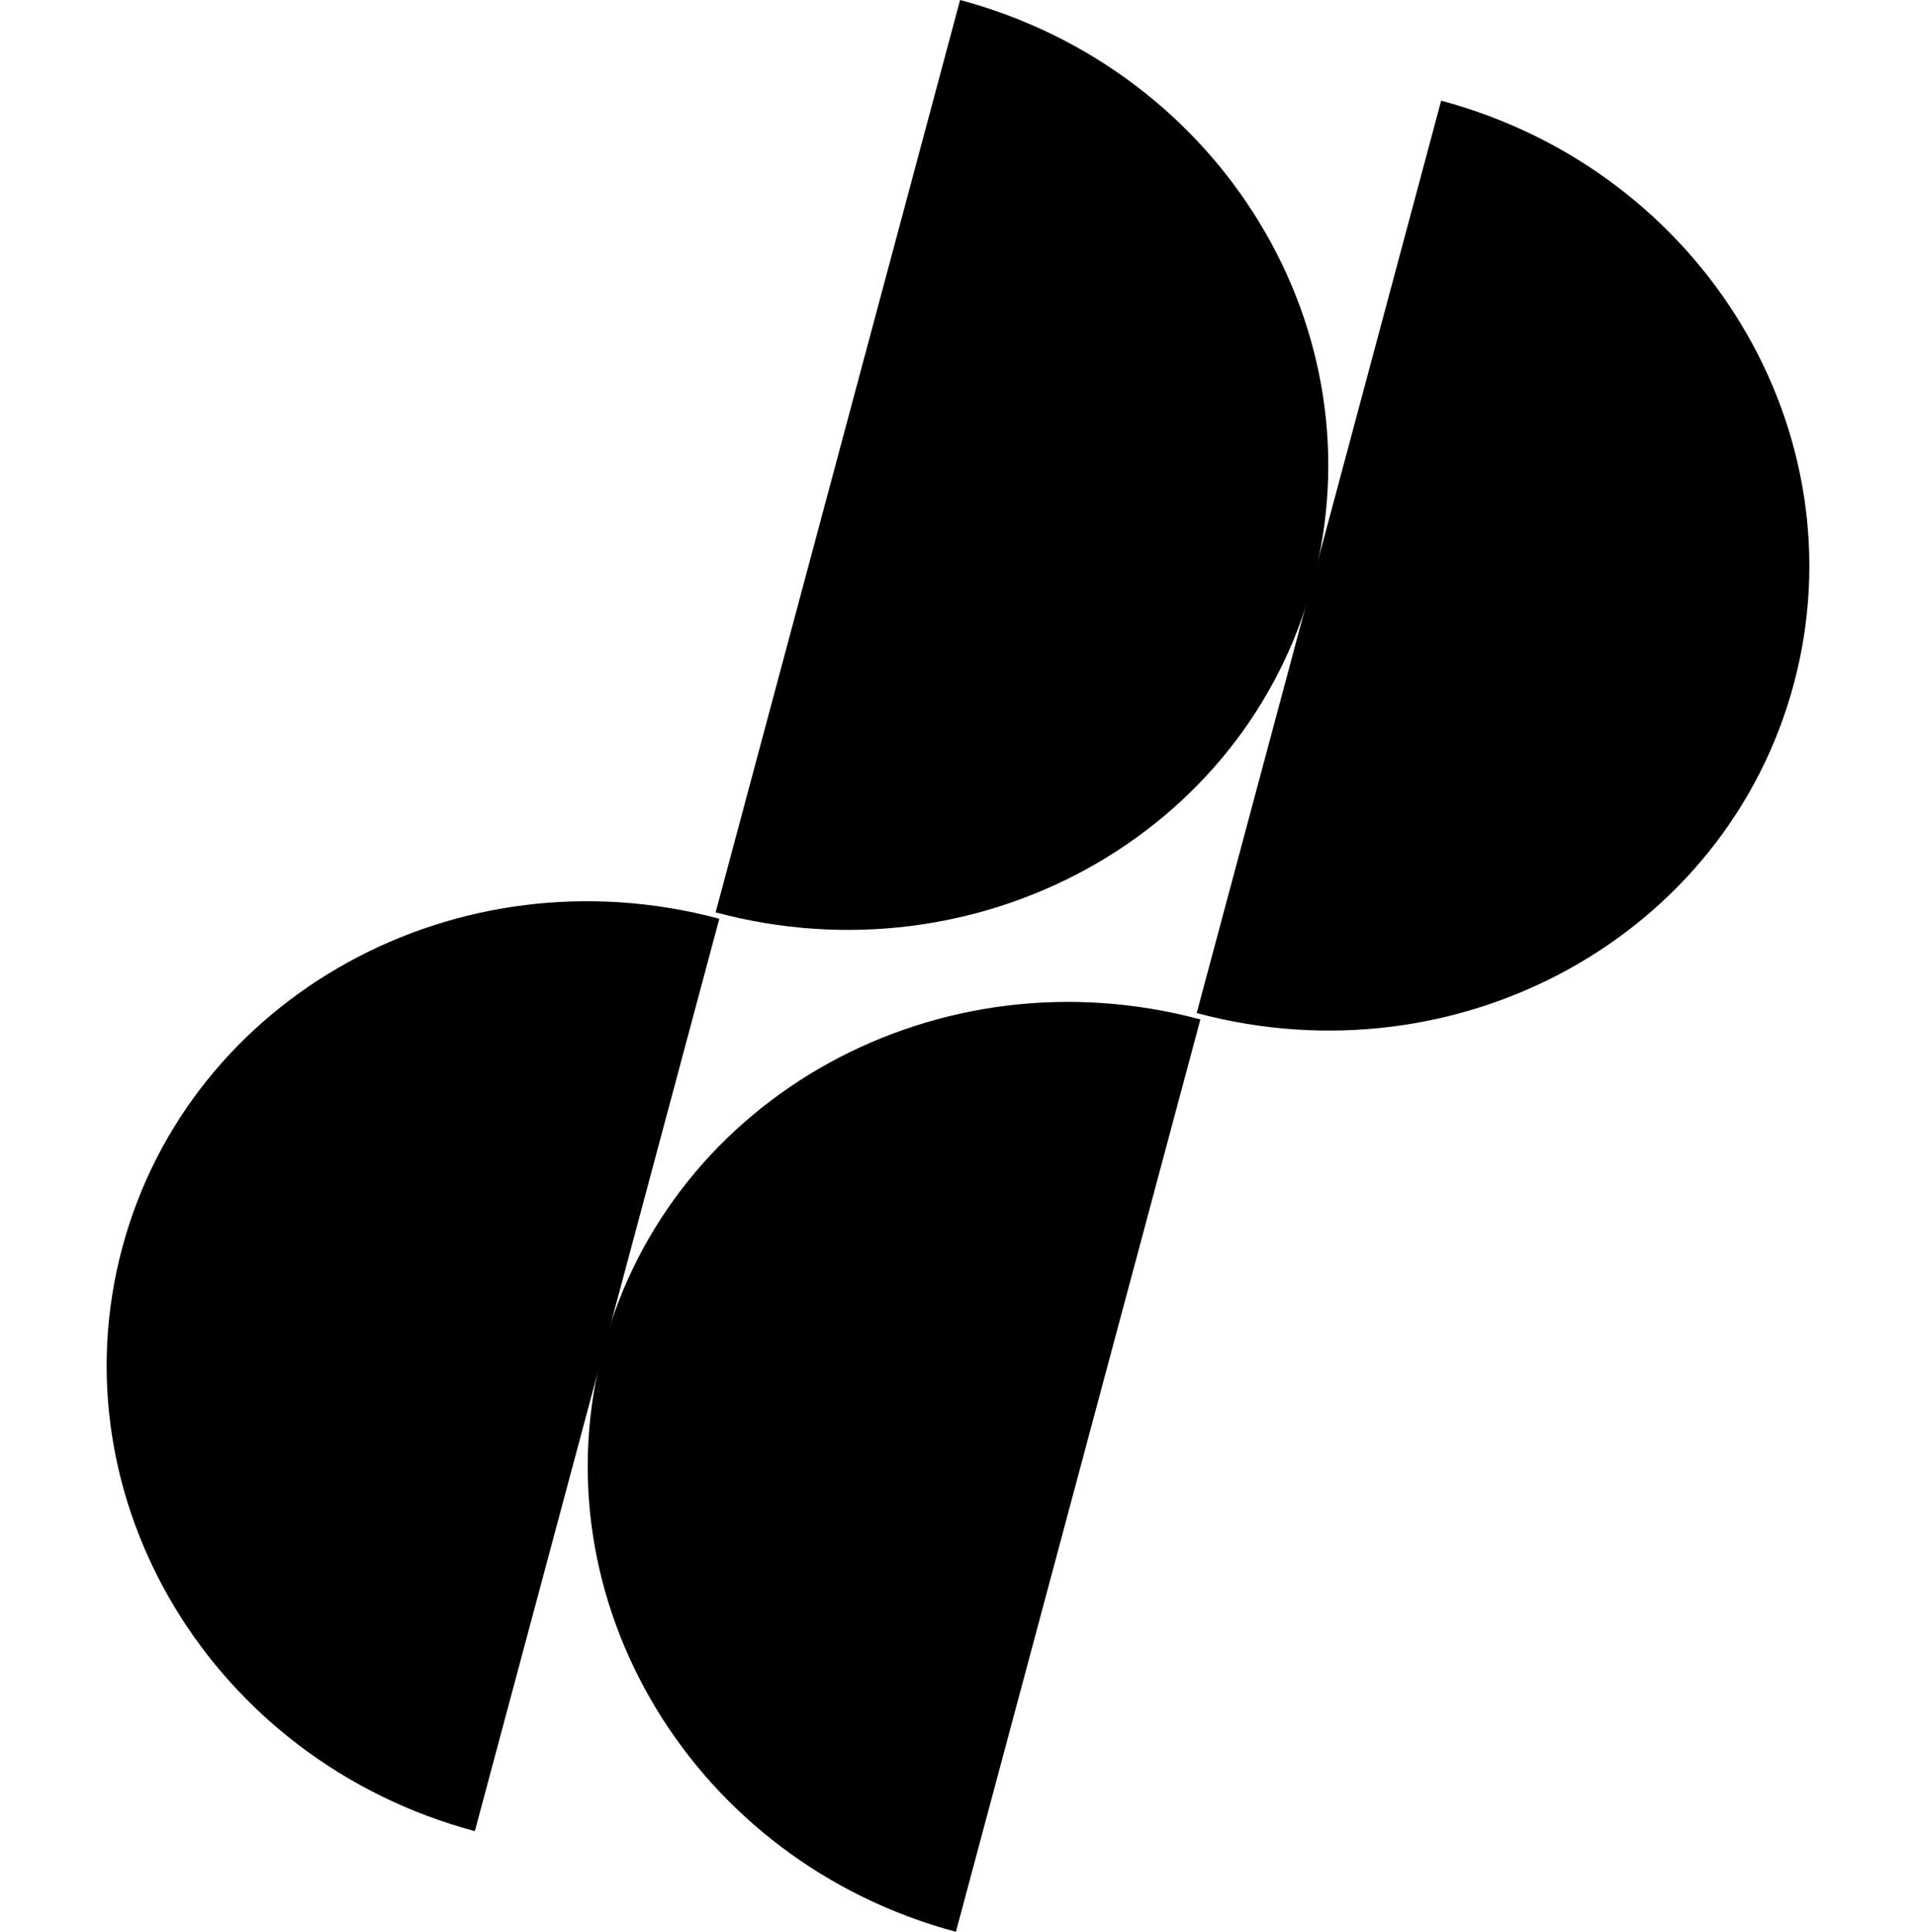 <svg xmlns="http://www.w3.org/2000/svg" width="205.537" height="207.244" viewBox="0 0 205.537 207.244"><g transform="translate(79.602 103.944) rotate(-30)"><path d="M0,0C29.125,0,52.734,22.683,52.734,50.666S29.125,101.332,0,101.332Z" transform="translate(72.23 -78.322) rotate(45)"/><path d="M0,0C29.125,0,52.734,22.683,52.734,50.666S29.125,101.332,0,101.332Z" transform="translate(-71.074 65.775) rotate(-135)"/><path d="M0,0C29.125,0,52.734,22.683,52.734,50.666S29.125,101.332,0,101.332Z" transform="translate(111.522 -43.166) rotate(45)"/><path d="M0,0C29.125,0,52.734,22.683,52.734,50.666S29.125,101.332,0,101.332Z" transform="translate(-31.782 100.93) rotate(-135)"/></g></svg>